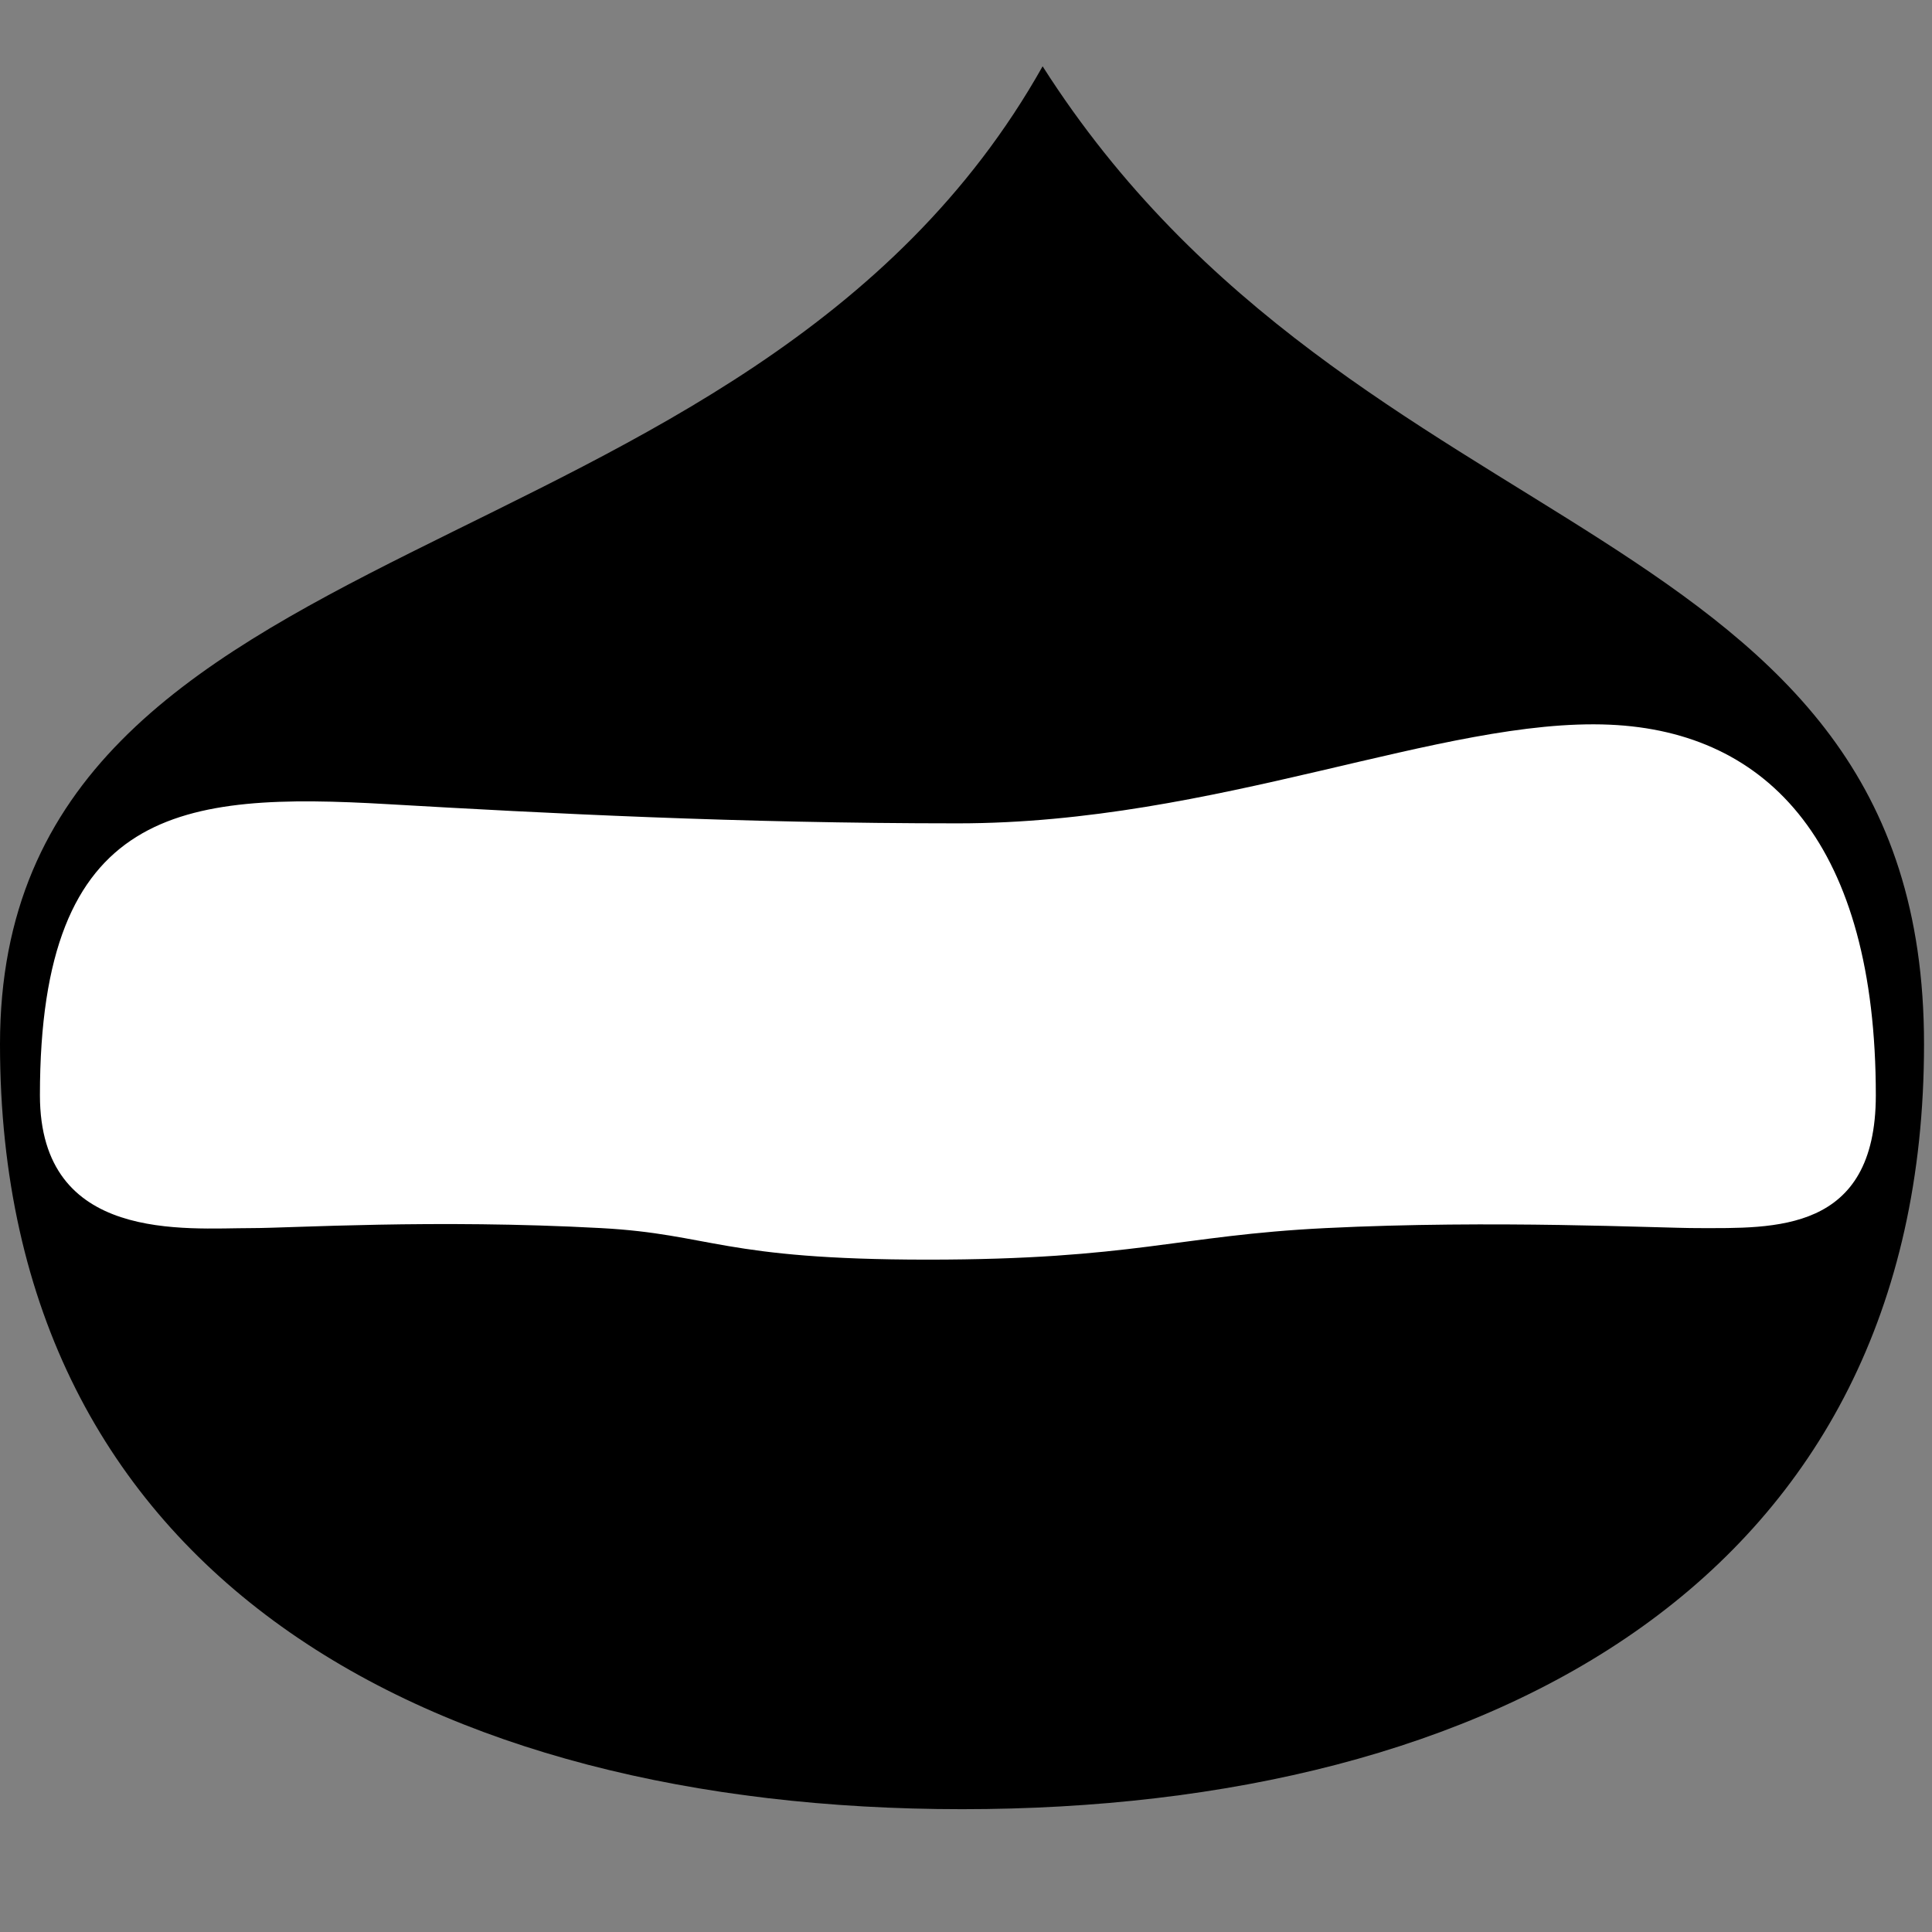 <?xml version="1.0" encoding="UTF-8" standalone="no"?>
<svg width="128px" height="128px" viewBox="0 0 128 128" version="1.1" xmlns="http://www.w3.org/2000/svg" xmlns:xlink="http://www.w3.org/1999/xlink">
    <rect x="0" y="0" width="128" height="128" fill="#808080" stroke="none"/>
    <defs></defs>
    <g id="Page-1" stroke="none" stroke-width="1" fill="none" fill-rule="evenodd">
        <g id="favicon">
            <g id="head" transform="translate(0, 4.083)">
                <path d="M63.736,115.78 C98.937,115.78 127.472,100.432 127.472,65.097 C127.472,29.763 89.847,32.912 69.076,0.31 C49.459,35.21 0,29.763 0,65.097 C0,100.432 28.536,115.78 63.736,115.78 Z" id="silhouette" fill="#000000"></path>
                <path d="M16.679,77.282 C19.333,77.282 28.72,76.679 39.832,77.282 C47.117,77.678 47.833,79.371 61.453,79.371 C75.073,79.371 78.025,77.768 87.814,77.282 C98.991,76.728 109.792,77.282 112.481,77.282 C117.525,77.282 124.278,77.621 124.278,68.477 C124.278,51.972 117.245,44.387 106.644,43.929 C95.588,43.45 80.607,50.466 63.461,50.466 C48.932,50.466 36.171,49.802 25.711,49.196 C11.99,48.401 2.645,49.345 2.645,68.477 C2.645,78.287 12.284,77.282 16.679,77.282 Z" id="eyes" fill="#FFFFFF"></path>
            </g>
        </g>
    </g>
</svg>